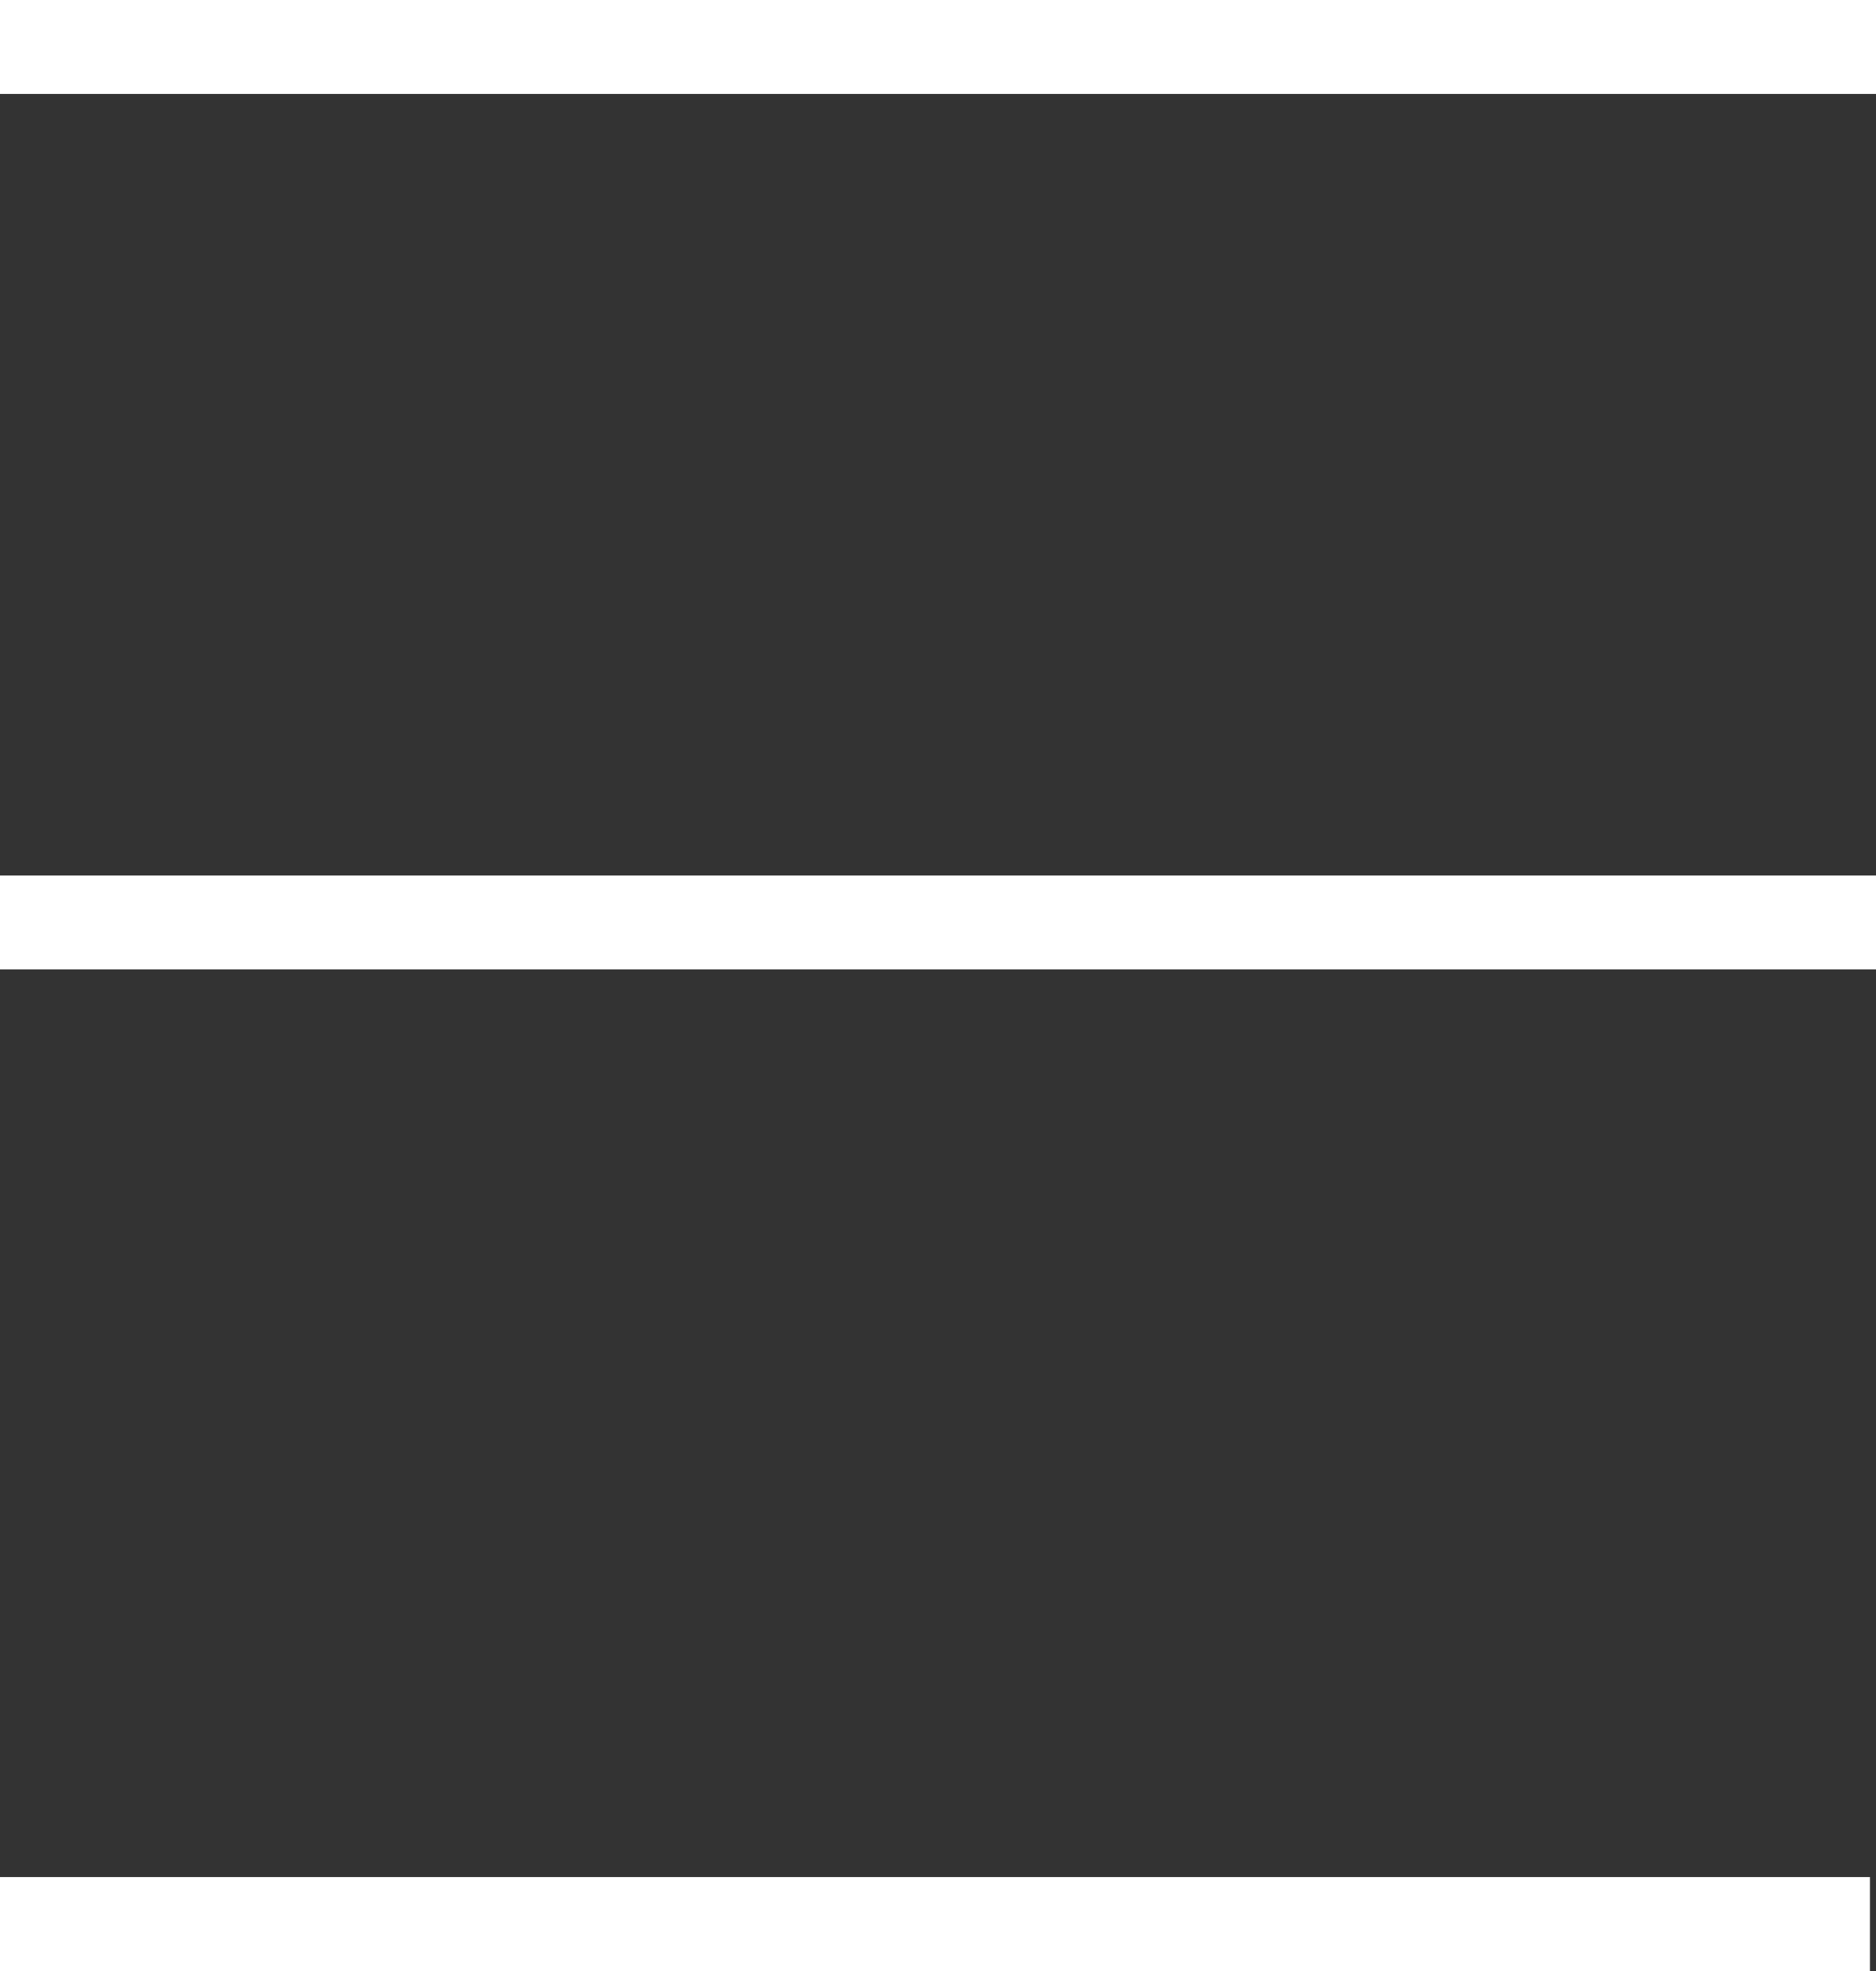 <svg width="20" height="21" viewBox="0 0 20 21" fill="none" xmlns="http://www.w3.org/2000/svg">
<rect x="0" y="0" width="20" height="21" fill="#333333" stroke="none"/>
<line y1="9.828" x2="20" y2="9.828" stroke="white"/>
<line y1="0.5" x2="20" y2="0.5" stroke="white"/>
<line x1="2.81154e-08" y1="20.5" x2="19.935" y2="20.5" stroke="white"/>
</svg>
